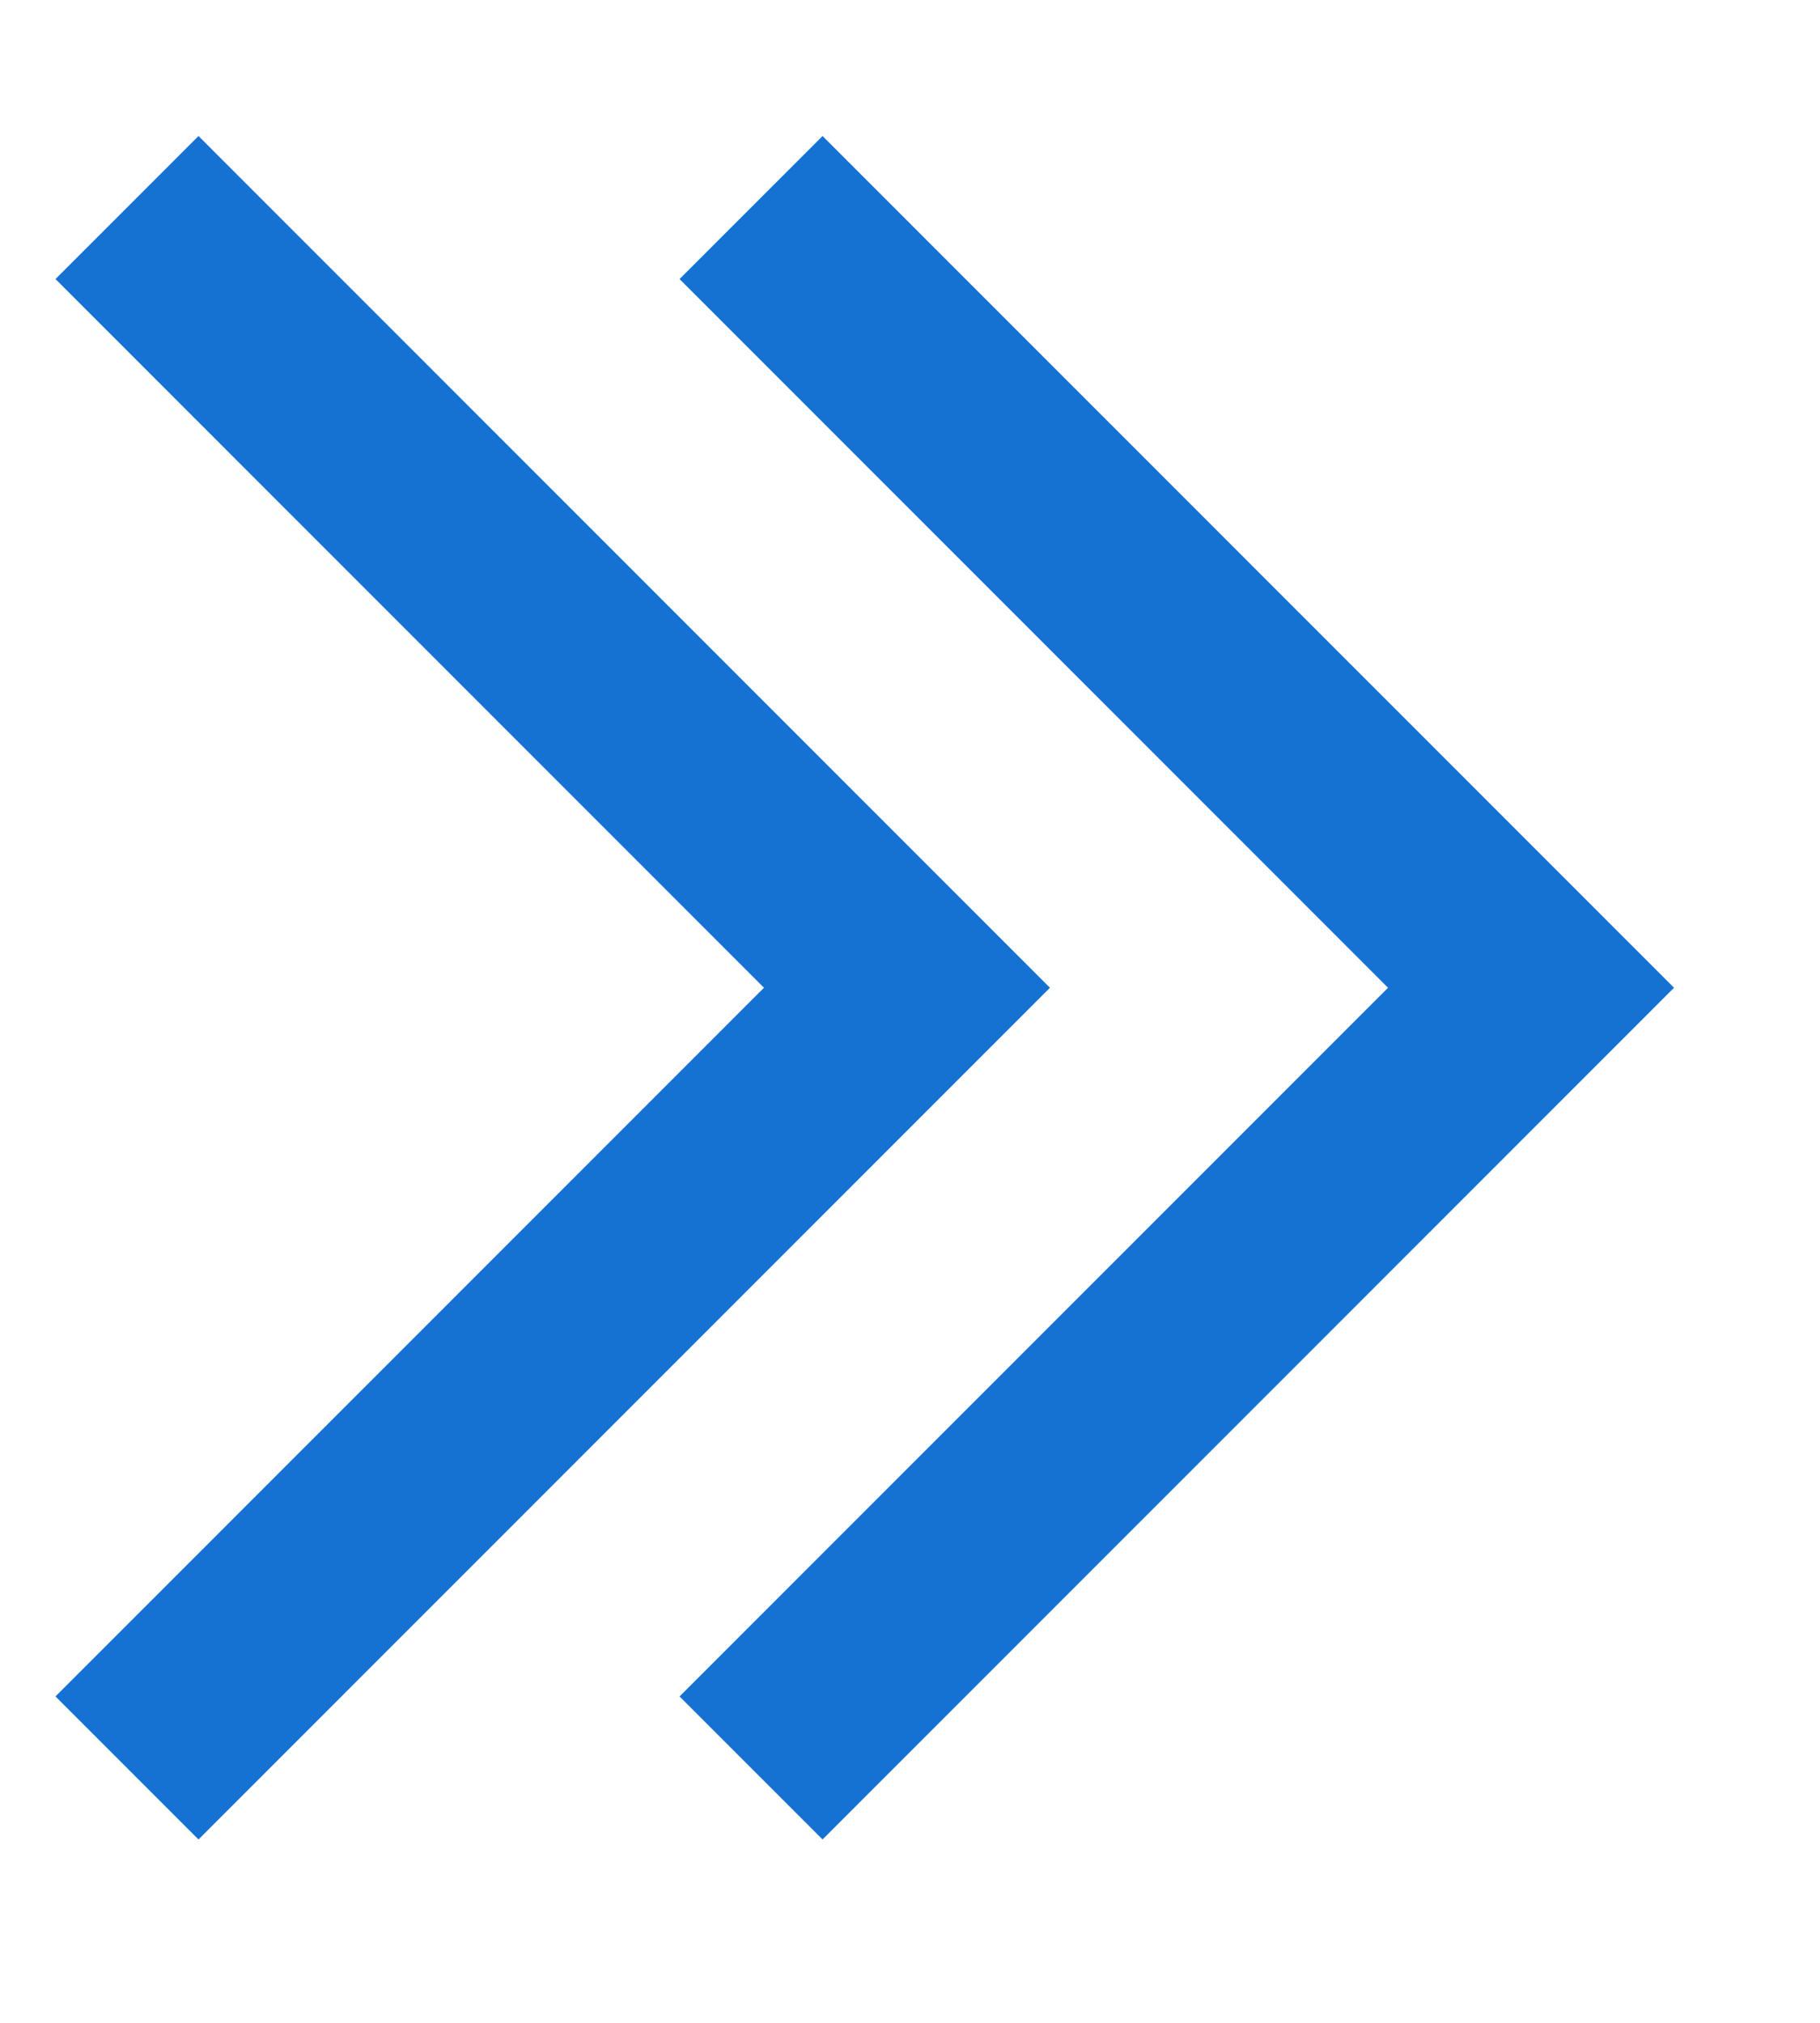 <svg width="9" height="10" viewBox="0 0 9 10" fill="none" xmlns="http://www.w3.org/2000/svg">
<path d="M0.628 8.74L4.485 4.883L0.628 1.026" stroke="#1572D3"/>
<path d="M3.714 8.74L7.571 4.883L3.714 1.026" stroke="#1572D3"/>
</svg>
